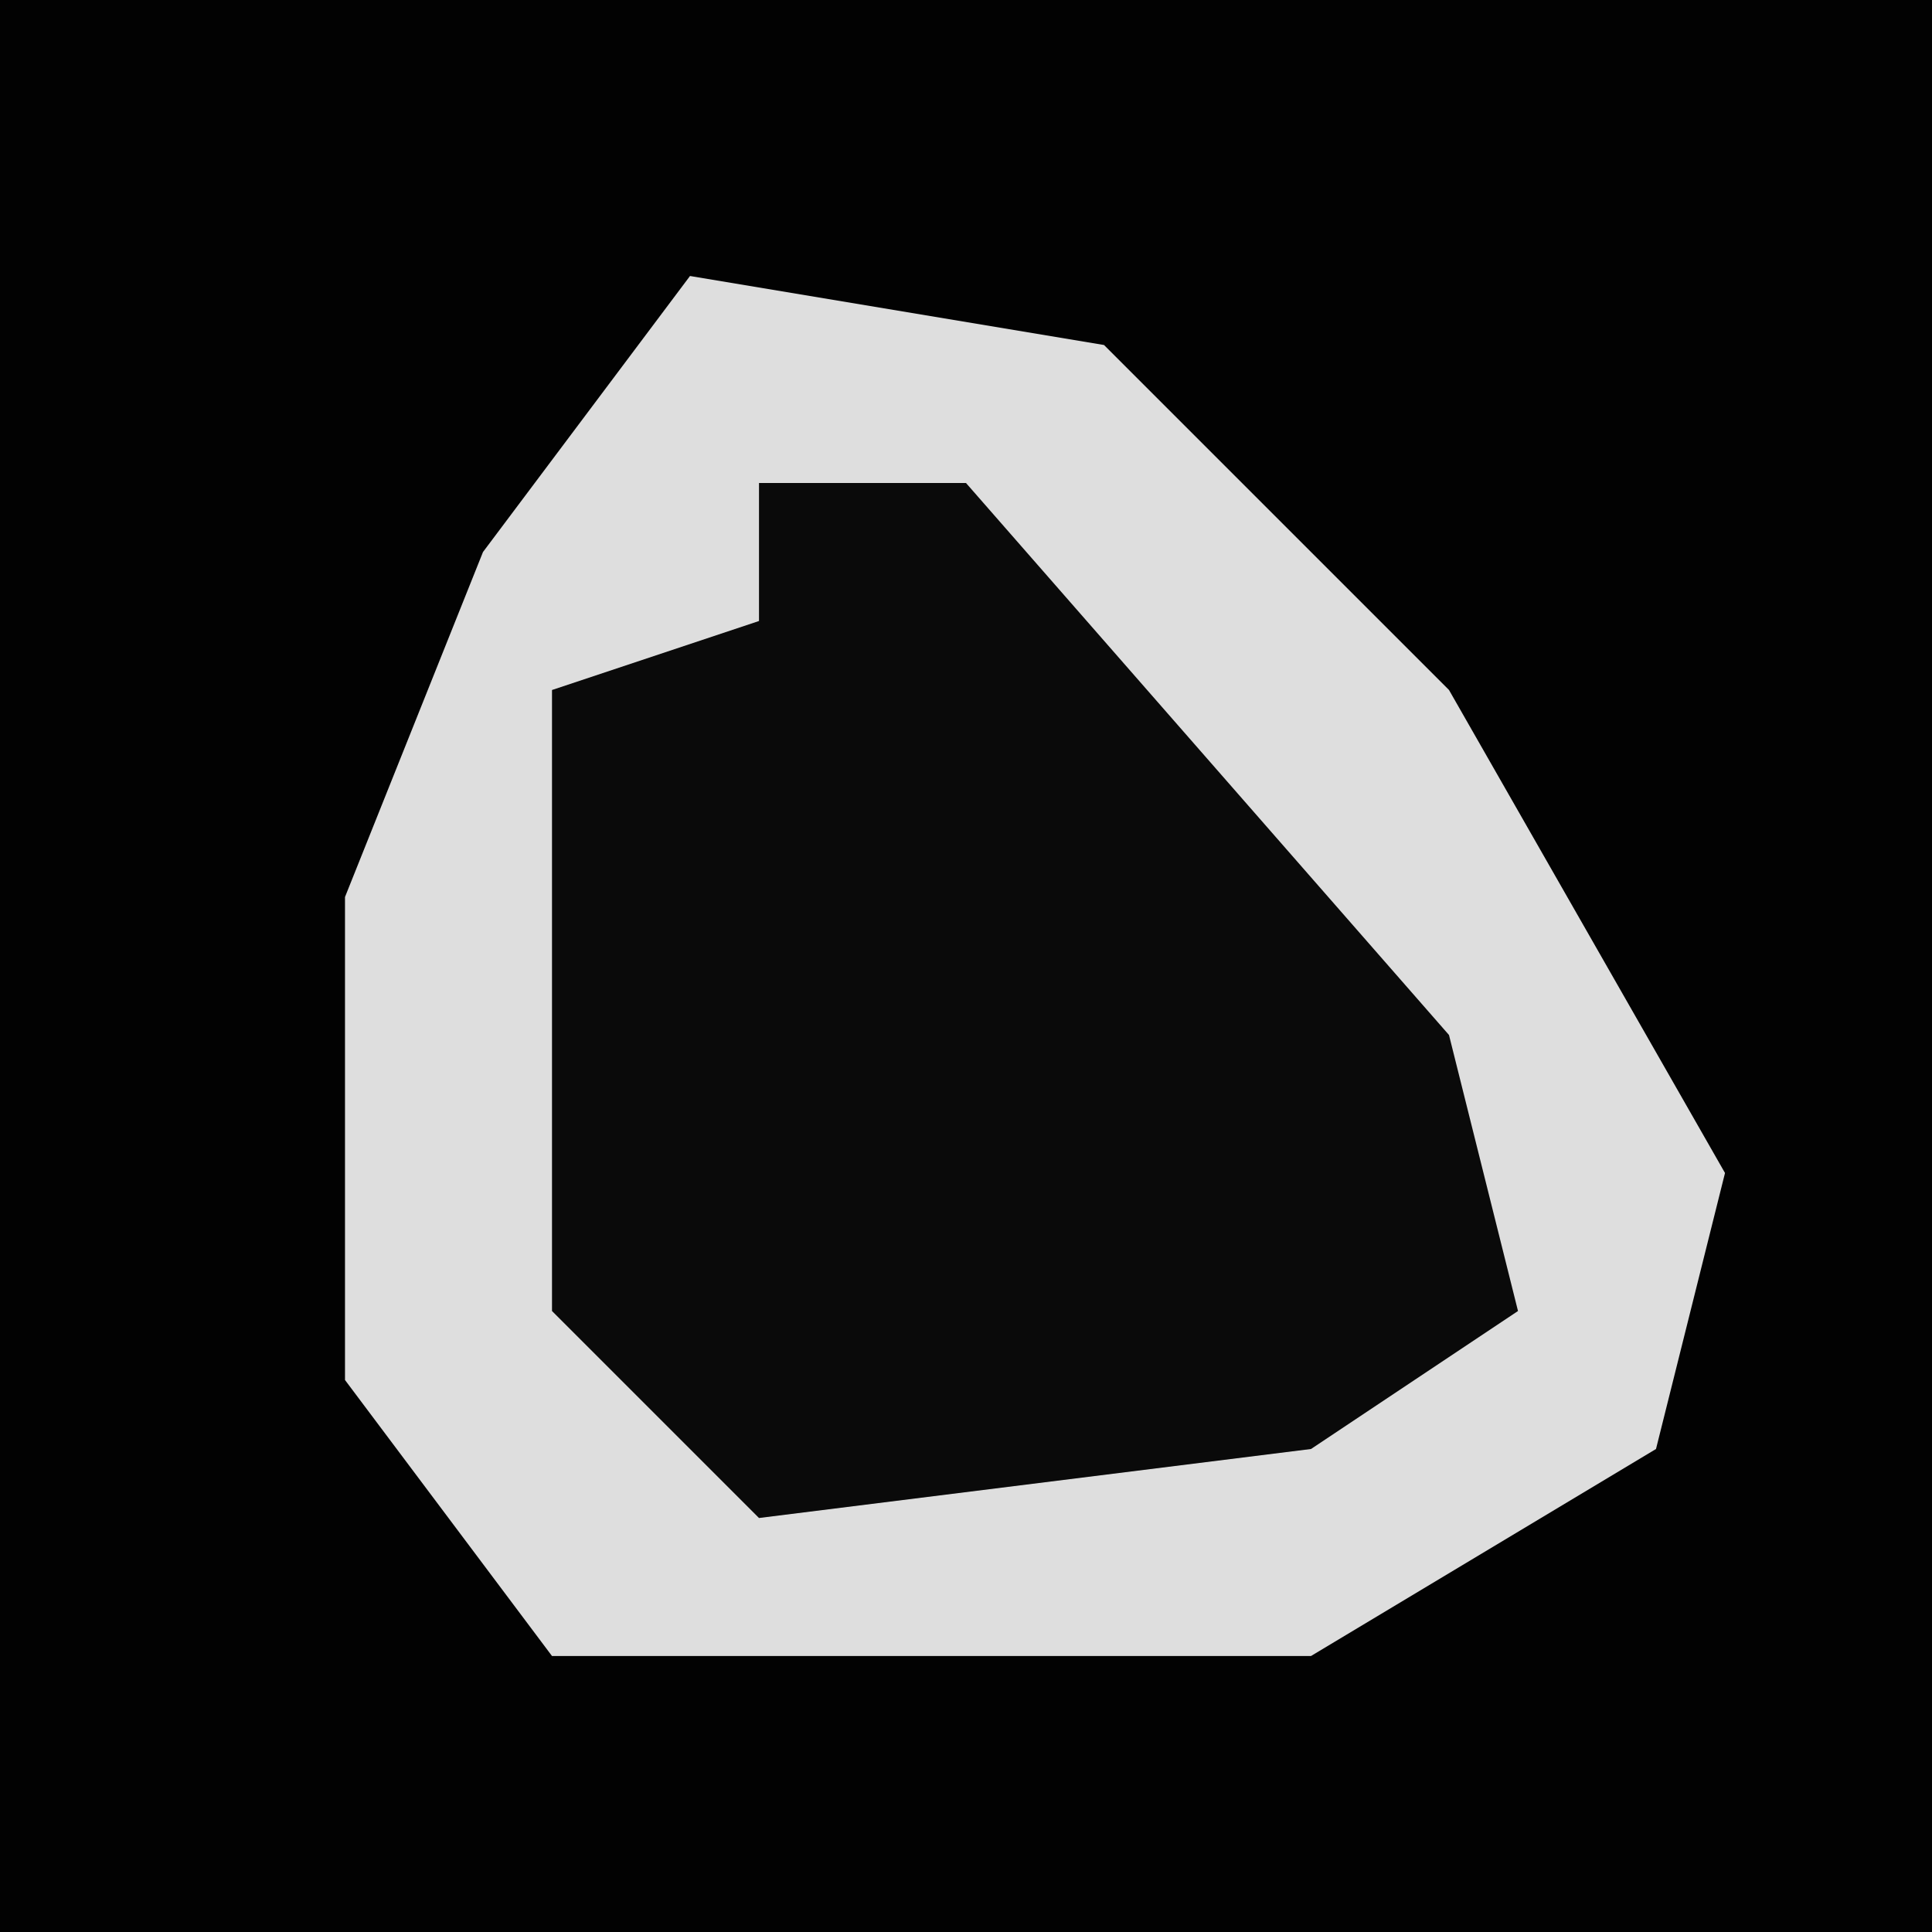 <?xml version="1.0" encoding="UTF-8"?>
<svg version="1.1" xmlns="http://www.w3.org/2000/svg" width="28" height="28">
<path d="M0,0 L28,0 L28,28 L0,28 Z " fill="#020202" transform="translate(0,0)"/>
<path d="M0,0 L6,1 L11,6 L15,13 L14,17 L9,20 L-2,20 L-5,16 L-5,9 L-3,4 Z " fill="#0A0A0A" transform="translate(10,4)"/>
<path d="M0,0 L6,1 L11,6 L15,13 L14,17 L9,20 L-2,20 L-5,16 L-5,9 L-3,4 Z M1,3 L1,5 L-2,6 L-2,15 L1,18 L9,17 L12,15 L11,11 L4,3 Z " fill="#DEDEDE" transform="translate(10,4)"/>
</svg>
